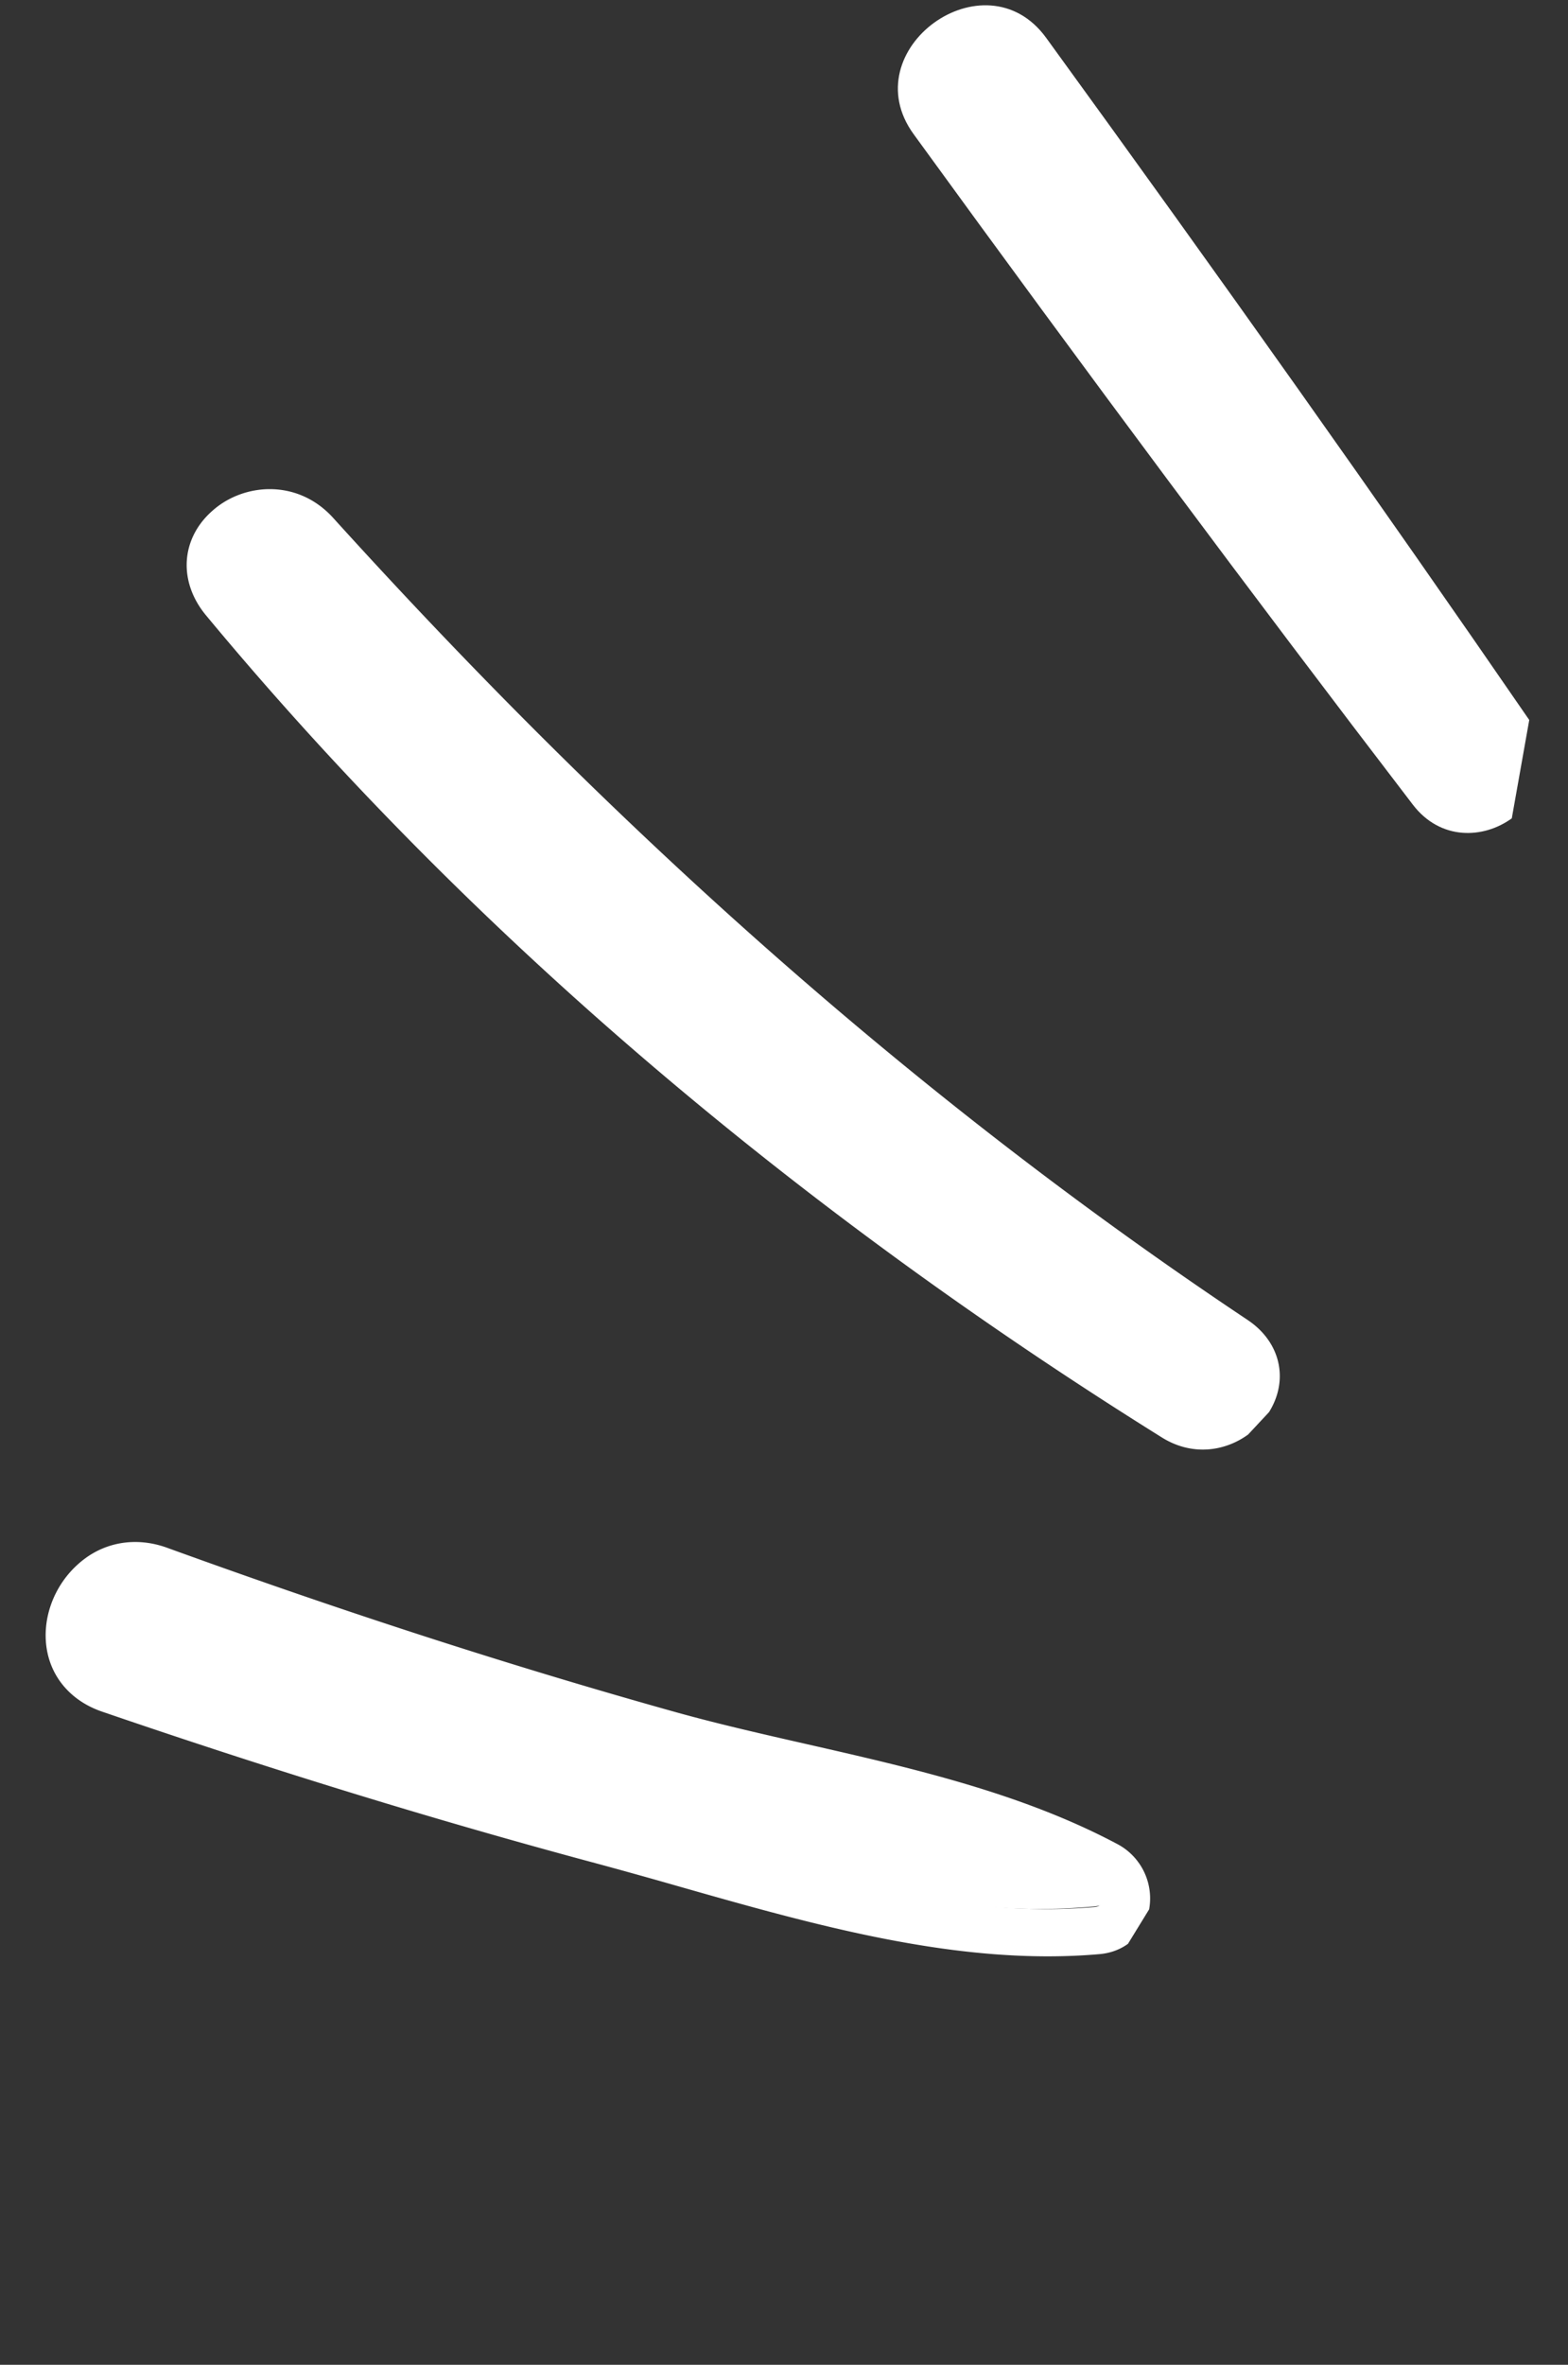 <svg xmlns="http://www.w3.org/2000/svg" width="67" height="101" viewBox="0 0 67 101"><rect x="0" y="0" width="67" height="101" fill="#333333" stroke="none"/><defs><clipPath id="1ejxa"><path d="M-4.85 46.12h32.735v39.509H-4.85z"/></clipPath><clipPath id="1ejxb"><path d="M26.95 13.1h18.54v57.949H26.95z"/></clipPath></defs><g><g transform="rotate(-36 32.825 49.365)"><g><path fill="#fff" d="M27.277 81.51c-2.85-5.724-7.971-10.371-11.967-15.312-4.77-5.897-9.27-11.997-13.579-18.241-2.026-2.938-6.86-.09-4.783 2.807 4.253 5.93 8.673 11.73 13.32 17.353 4.43 5.36 8.954 11.828 15.018 15.392 1.315.773 2.62-.734 1.99-2"/></g><g><g/><g clip-path="url(#1ejxa)"><path fill="#fff" d="M25.48 85.629c-.416 0-.837-.116-1.232-.352-5.148-3.089-9.094-8.117-12.907-12.98a233.474 233.474 0 0 0-2.25-2.836C4.668 63.995.332 58.228-4.16 51.834c-.746-1.063-.894-2.302-.406-3.399.563-1.263 1.867-2.165 3.32-2.297 1.378-.134 2.65.484 3.454 1.676 4.548 6.727 8.939 12.75 13.421 18.41 1.175 1.484 2.484 2.98 3.75 4.427 3.048 3.484 6.2 7.087 8.238 11.265a2.625 2.625 0 0 1-.54 3.053zM-.892 48.161c-.062 0-.122.003-.18.008-.73.066-1.423.525-1.686 1.114-.192.43-.121.887.21 1.358 4.464 6.357 8.77 12.086 13.165 17.517.75.927 1.503 1.888 2.267 2.86 3.7 4.72 7.528 9.599 12.36 12.498.123.074.283.139.464-.035a.57.57 0 0 0 .12-.653h-.001c-1.917-3.933-4.977-7.432-7.937-10.816-1.28-1.465-2.606-2.98-3.811-4.501C9.566 61.809 5.146 55.747.572 48.975z"/></g></g><g><path fill="#fff" d="M44.834 67.047C38.607 50.614 34.94 33.499 33.005 16.05c-.347-3.135-5.225-3.267-5.008 0 1.196 18.055 5.725 35.46 12.645 52.152 1.046 2.523 5.197 1.497 4.192-1.156"/></g><g><g/><g clip-path="url(#1ejxb)"><path fill="#fff" d="M42.418 71.049c-1.228 0-2.484-.652-3.056-2.068-7.12-17.59-11.294-35.223-12.403-52.406-.123-1.874 1.05-3.294 2.852-3.458 1.766-.176 3.746 1.022 3.99 3.28 2.025 18.707 5.78 35.286 11.478 50.685v.002c.582 1.574-.065 3.104-1.576 3.716zm-12.294-55.93a1.3 1.3 0 0 0-.14.007c-.426.038-1.13.26-1.062 1.315 1.096 16.964 5.22 34.381 12.258 51.768.346.856 1.259.936 1.798.718.763-.31.536-.927.46-1.13-5.757-15.56-9.549-32.3-11.593-51.178z"/></g></g><g><path fill="#fff" d="M64.5 17.77c0 11.886.123 23.744.424 35.626.068 2.643 4.084 2.647 4.15 0 .302-11.882.426-23.74.426-35.627 0-3.182-5-3.188-5 0"/></g><g><path fill="#fff" d="M67.002 56.38c-1.493 0-3.029-1.017-3.077-2.96-.286-11.31-.425-22.987-.425-35.703 0-4.45 7-4.448 7 0 0 12.77-.138 24.45-.425 35.703zm-.003-40.057c-.152 0-1.489.04-1.489 1.394 0 12.699.14 24.362.424 35.653.024.965.894 1.013 1.068 1.013.173 0 1.04-.05 1.064-1.013.285-11.238.424-22.9.424-35.653z"/></g></g></g></svg>